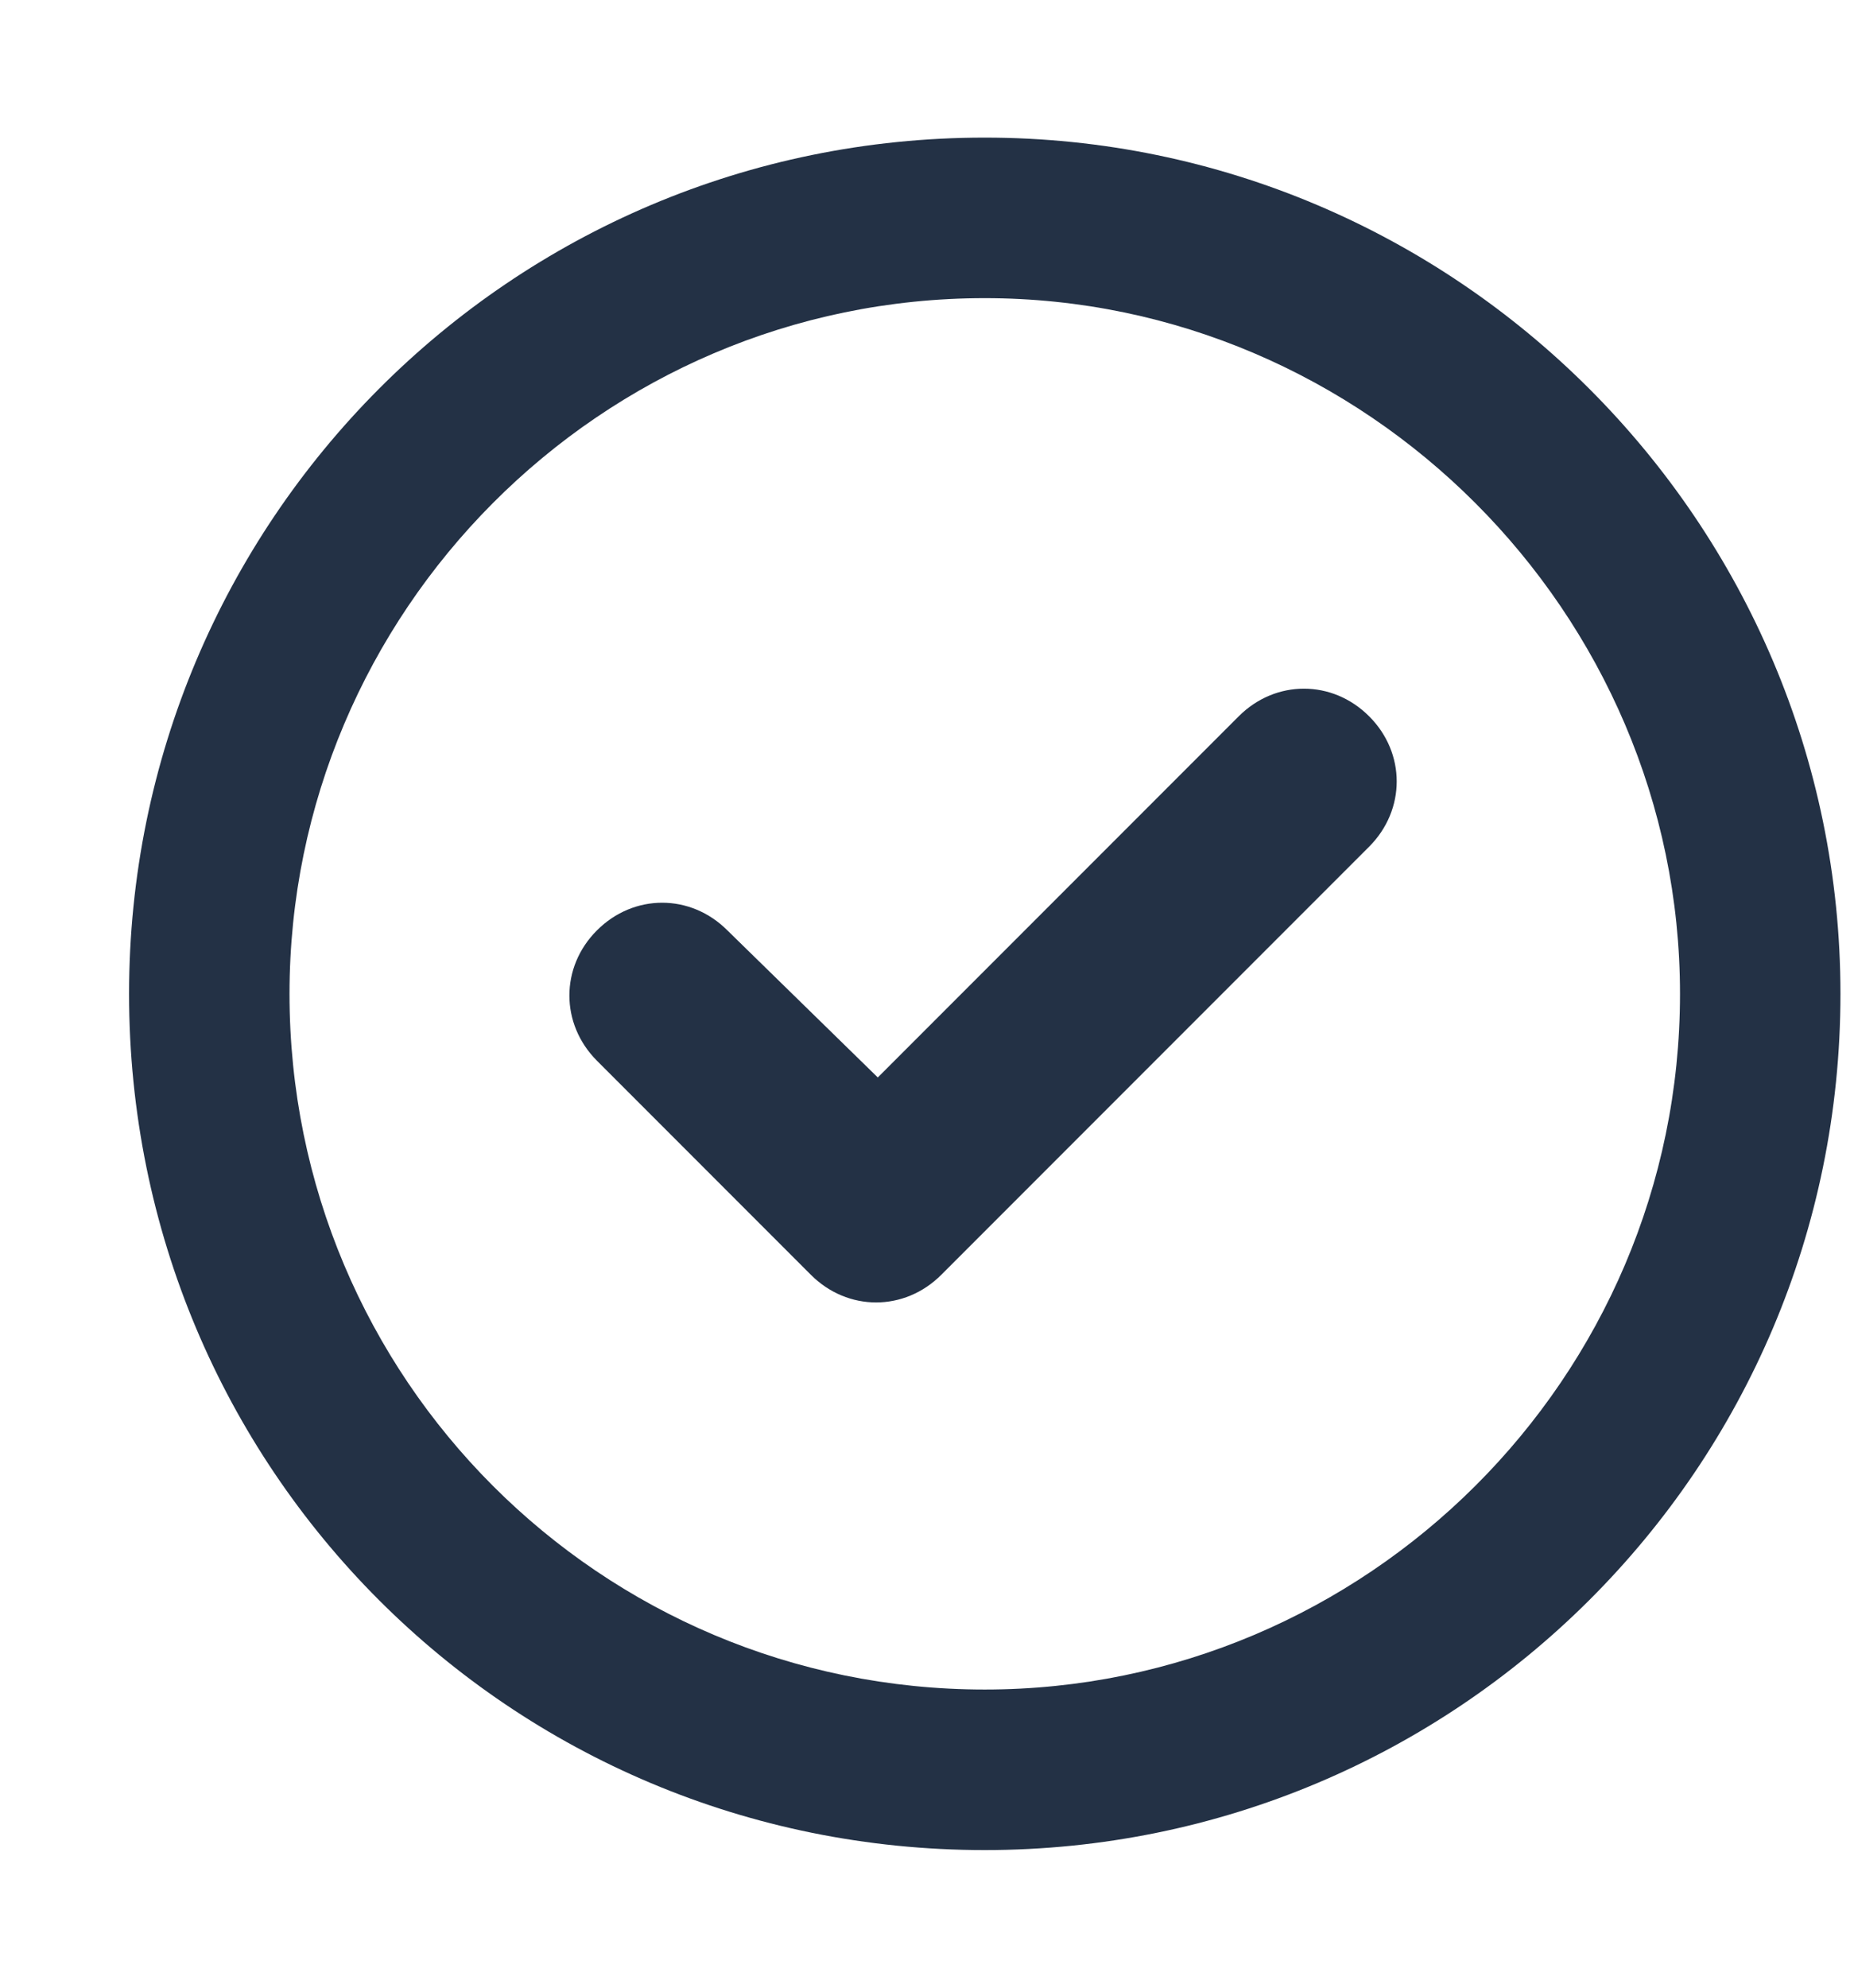 <svg width="14" height="15" viewBox="0 0 13 13" fill="none" xmlns="http://www.w3.org/2000/svg">
<path d="M6.6 8.469C6.342 8.727 5.944 8.727 5.686 8.469L4.186 6.969C3.928 6.711 3.928 6.312 4.186 6.055C4.444 5.797 4.842 5.797 5.1 6.055L6.155 7.086L8.686 4.555C8.944 4.297 9.342 4.297 9.6 4.555C9.858 4.812 9.858 5.211 9.6 5.469L6.6 8.469ZM12.905 6.5C12.905 9.828 10.21 12.5 6.905 12.5C3.577 12.5 0.905 9.828 0.905 6.5C0.905 3.195 3.577 0.5 6.905 0.5C10.21 0.5 12.905 3.195 12.905 6.5ZM6.905 1.625C4.209 1.625 2.03 3.828 2.03 6.5C2.03 9.195 4.209 11.375 6.905 11.375C9.577 11.375 11.78 9.195 11.78 6.5C11.78 3.828 9.577 1.625 6.905 1.625Z" fill="#233145"/>
</svg>
